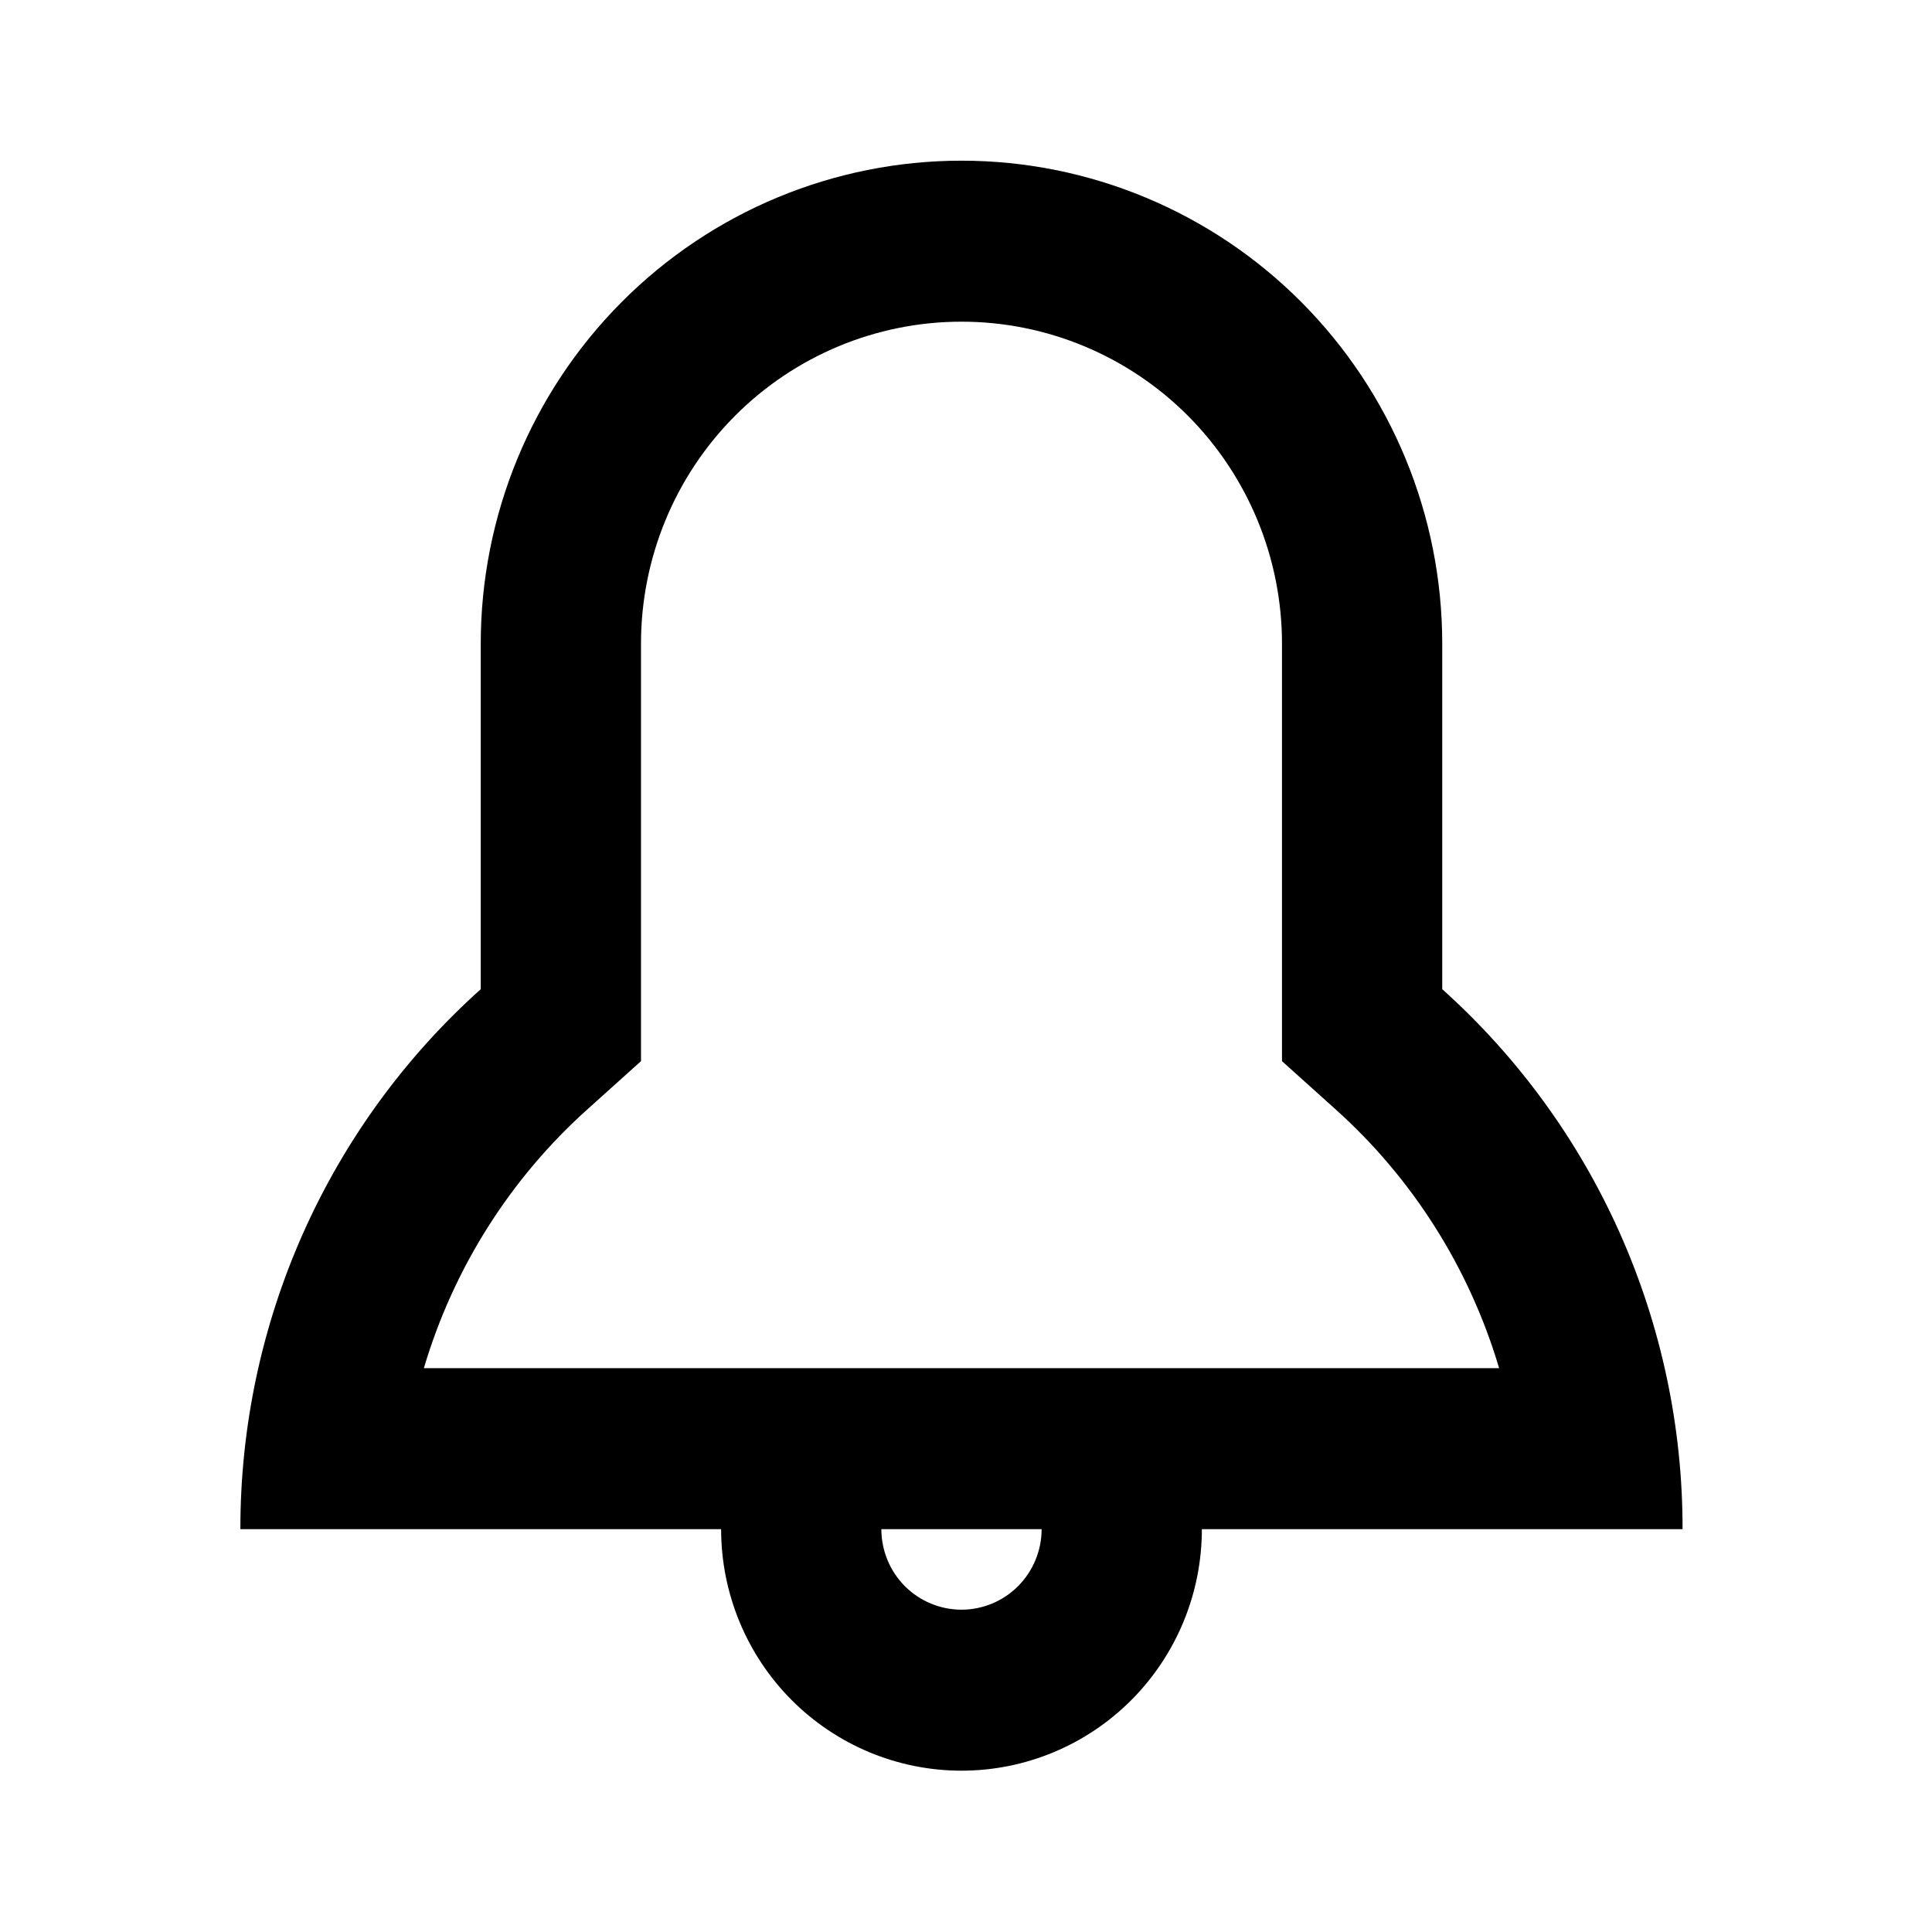 <svg width="36" height="36" viewBox="0 0 36 36" fill="none" xmlns="http://www.w3.org/2000/svg">
<path d="M24.882 20.667L23.888 19.773V11.994C23.888 10.402 23.258 8.876 22.139 7.751C21.018 6.626 19.5 5.994 17.916 5.994C16.332 5.994 14.813 6.626 13.693 7.751C12.573 8.876 11.944 10.402 11.944 11.994V19.773L10.95 20.667C9.507 21.96 8.45 23.632 7.898 25.494H27.934C27.381 23.632 26.325 21.96 24.882 20.667ZM22.395 28.494C22.395 29.687 21.923 30.832 21.083 31.676C20.243 32.52 19.104 32.994 17.916 32.994C16.728 32.994 15.589 32.52 14.749 31.676C13.909 30.832 13.437 29.687 13.437 28.494H4.479C4.477 26.594 4.875 24.715 5.647 22.981C6.419 21.247 7.547 19.697 8.958 18.432V11.994C8.958 9.607 9.902 7.318 11.582 5.63C13.261 3.942 15.54 2.994 17.916 2.994C20.291 2.994 22.57 3.942 24.25 5.63C25.93 7.318 26.874 9.607 26.874 11.994V18.432C28.284 19.697 29.413 21.247 30.185 22.981C30.956 24.715 31.355 26.594 31.352 28.494H22.395ZM17.916 29.994C18.312 29.994 18.691 29.836 18.971 29.555C19.251 29.273 19.409 28.892 19.409 28.494H16.423C16.423 28.892 16.58 29.273 16.86 29.555C17.14 29.836 17.52 29.994 17.916 29.994Z" fill="current"/>
</svg>
